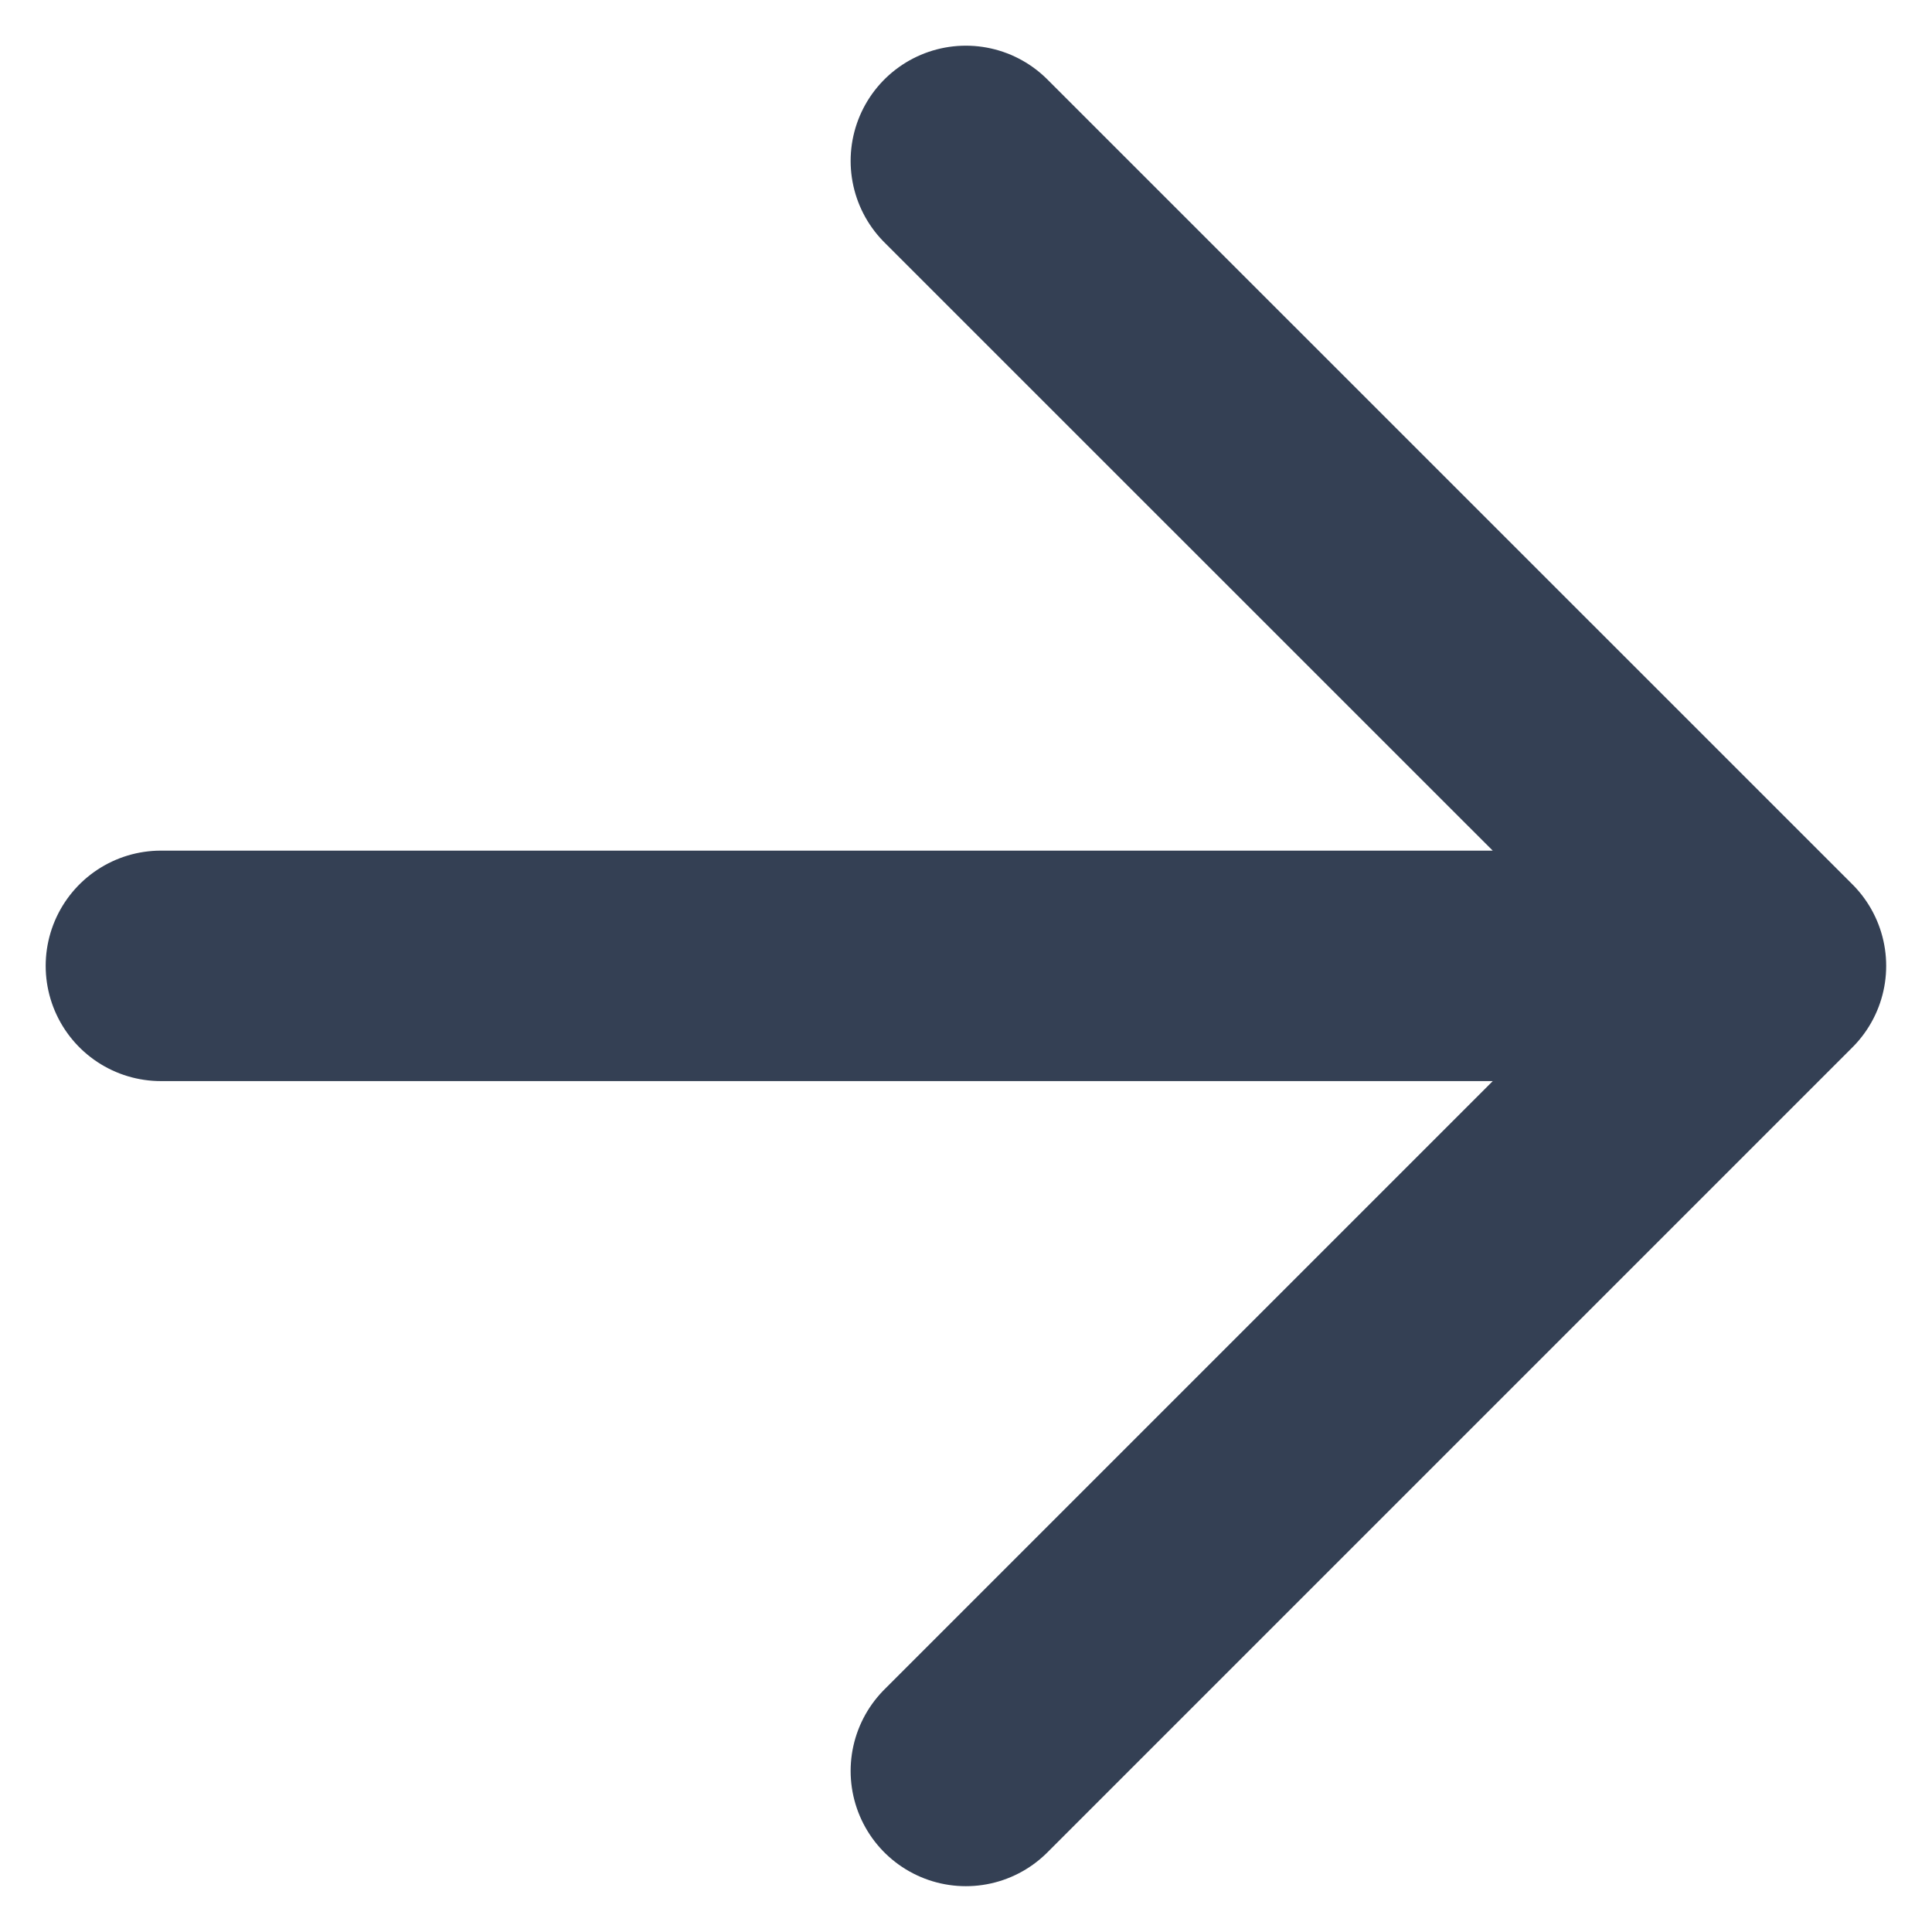 <svg width="14" height="14" viewBox="0 0 14 14" fill="none" xmlns="http://www.w3.org/2000/svg">
<path d="M1.166 6.999H12.833M12.833 6.999L6.999 1.166M12.833 6.999L6.999 12.833" stroke="#344054" stroke-width="1.67" stroke-linecap="round" stroke-linejoin="round"/>
</svg>
